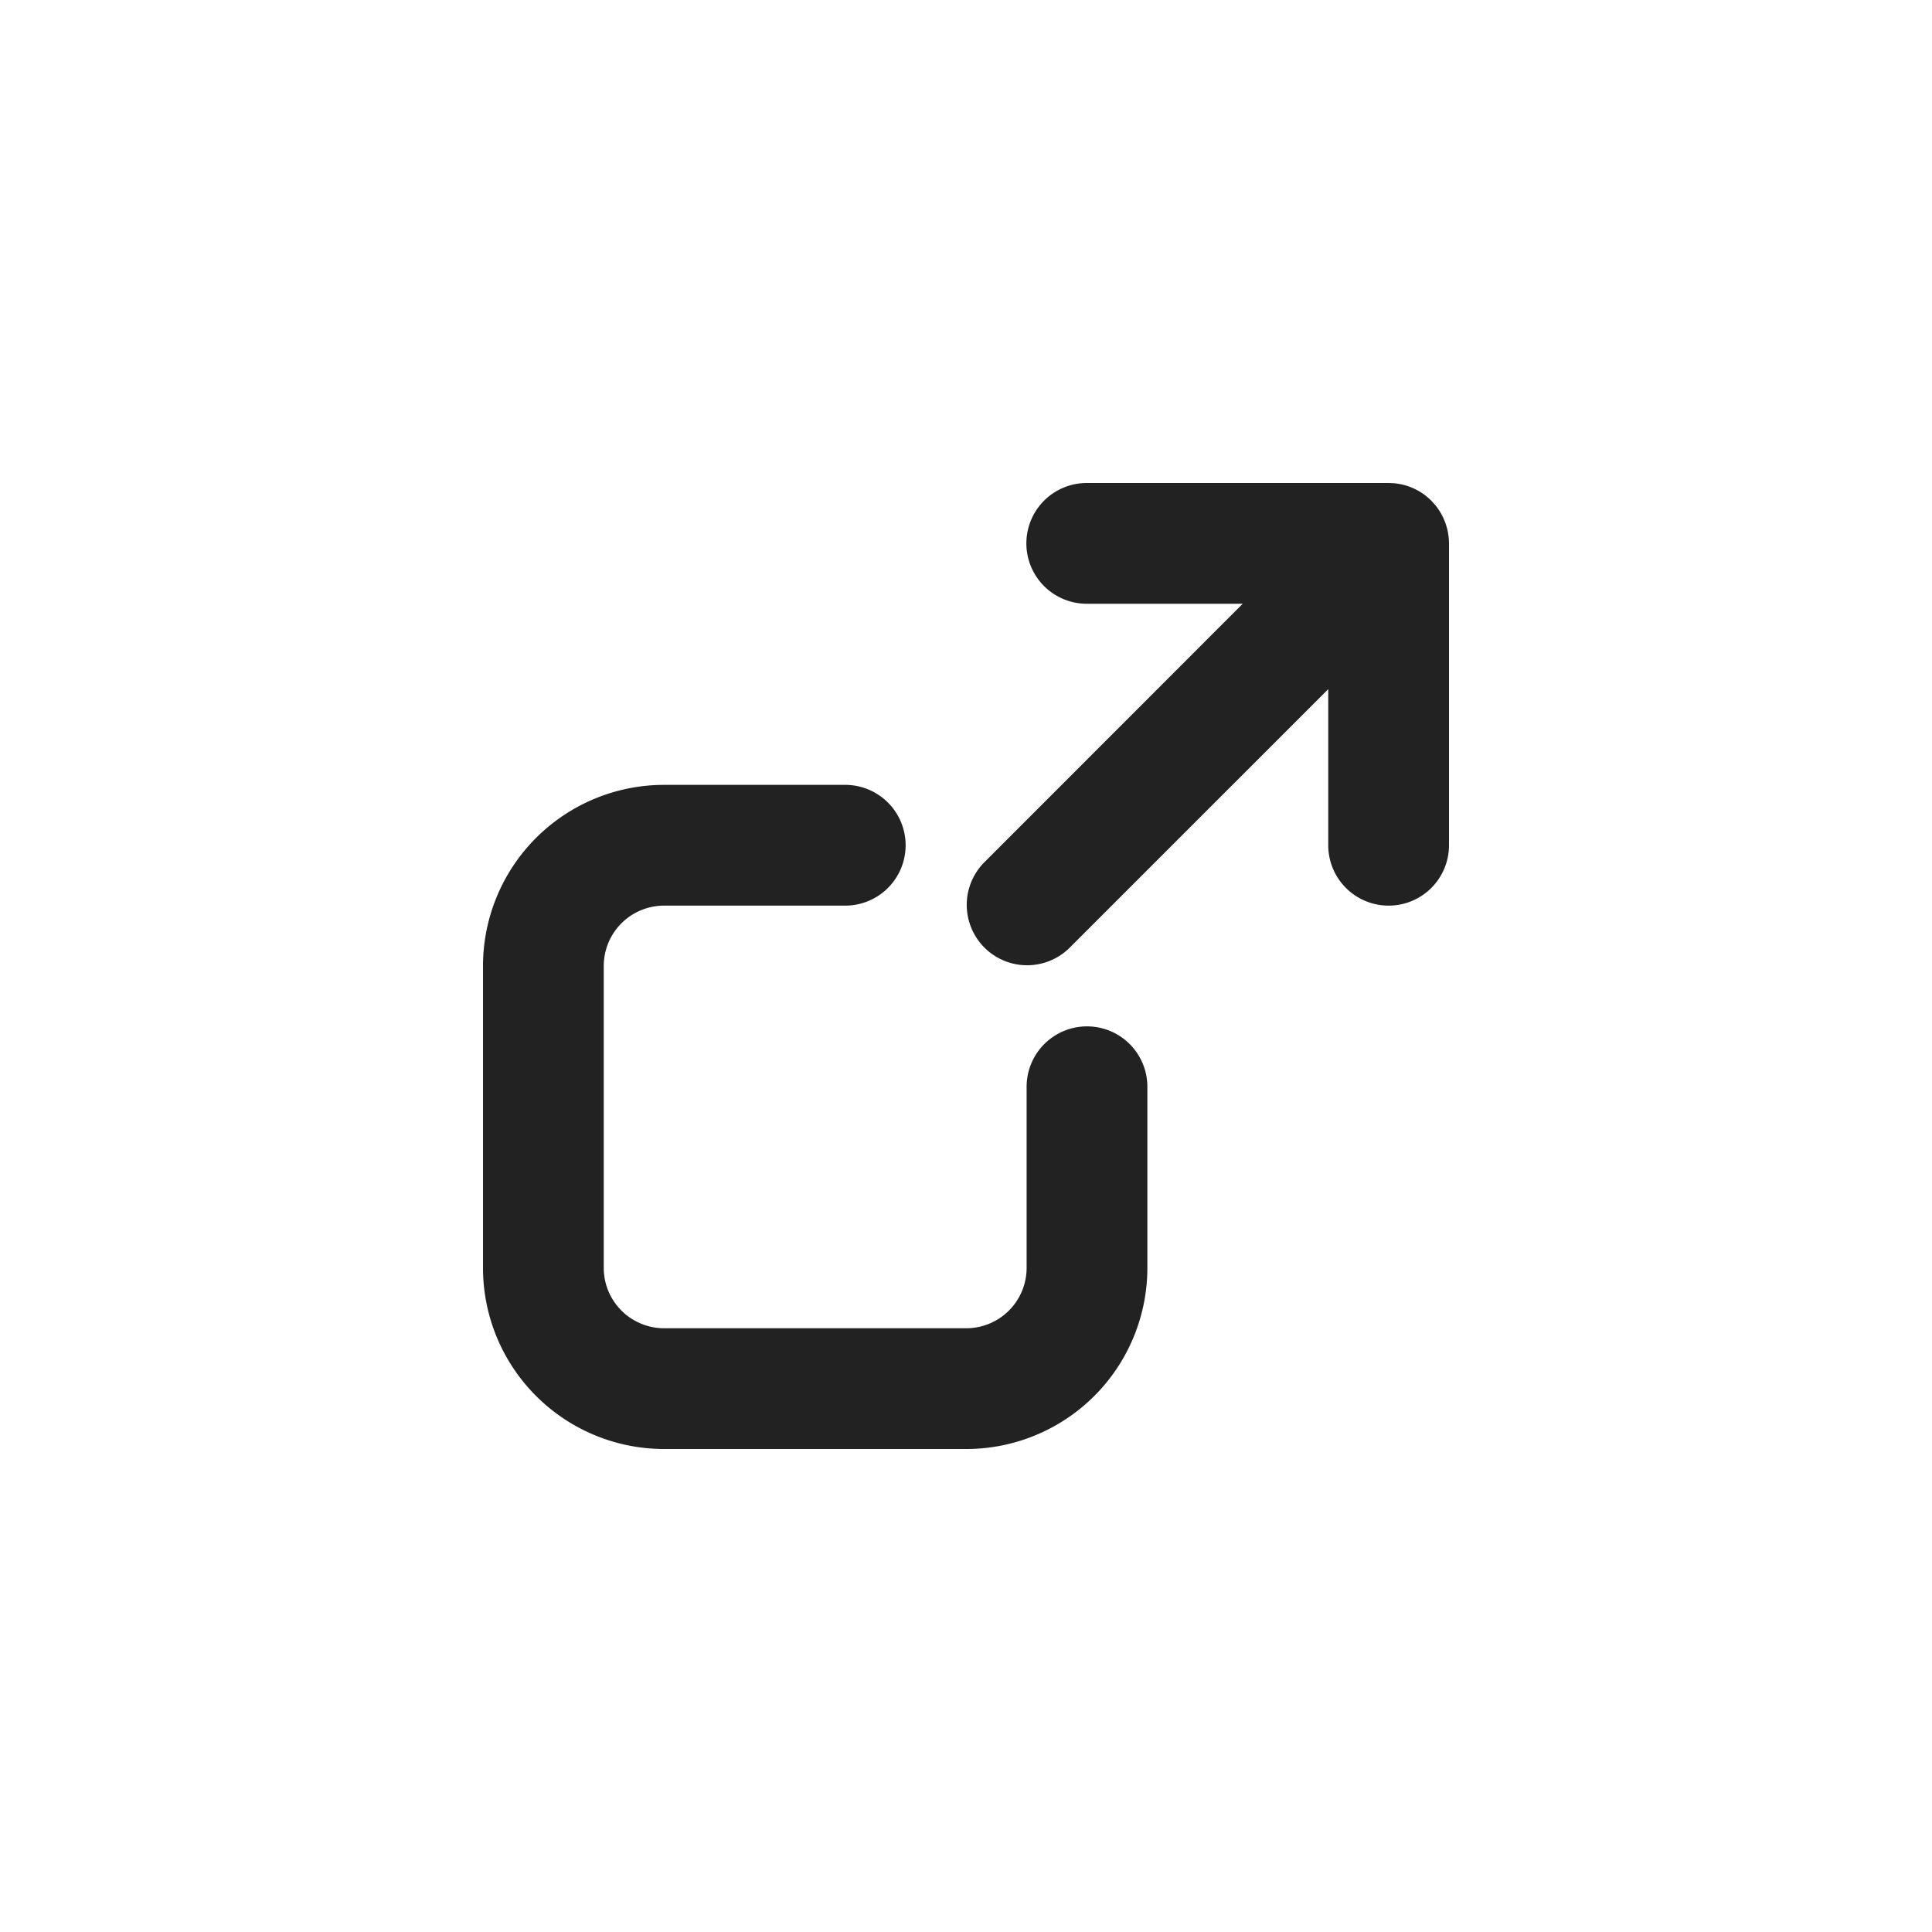 <svg xmlns="http://www.w3.org/2000/svg" width="32" height="32" viewBox="0 0 32 32">
    <path fill="#222" fill-rule="evenodd" d="M14 13a1 1 0 0 1 0 2h-3a1 1 0 0 0-1 1v5a1 1 0 0 0 1 1h5.004a1 1 0 0 0 1-1v-3a1 1 0 0 1 2 0v3a3 3 0 0 1-3 3H11a3 3 0 0 1-3-3v-5a3 3 0 0 1 3-3h3zm9-5h.02c.021 0 .043.002.064.004L23 8a1.008 1.008 0 0 1 .176.016l.023.004a.993.993 0 0 1 .414.19l.002.001.01.009c.06.048.115.103.162.163l-.08-.09a1.008 1.008 0 0 1 .292.675L24 9v5a1 1 0 0 1-2 0v-2.586l-4.293 4.293a1 1 0 0 1-1.414-1.414L20.584 10H18a1 1 0 0 1 0-2h5z"/>
</svg>
